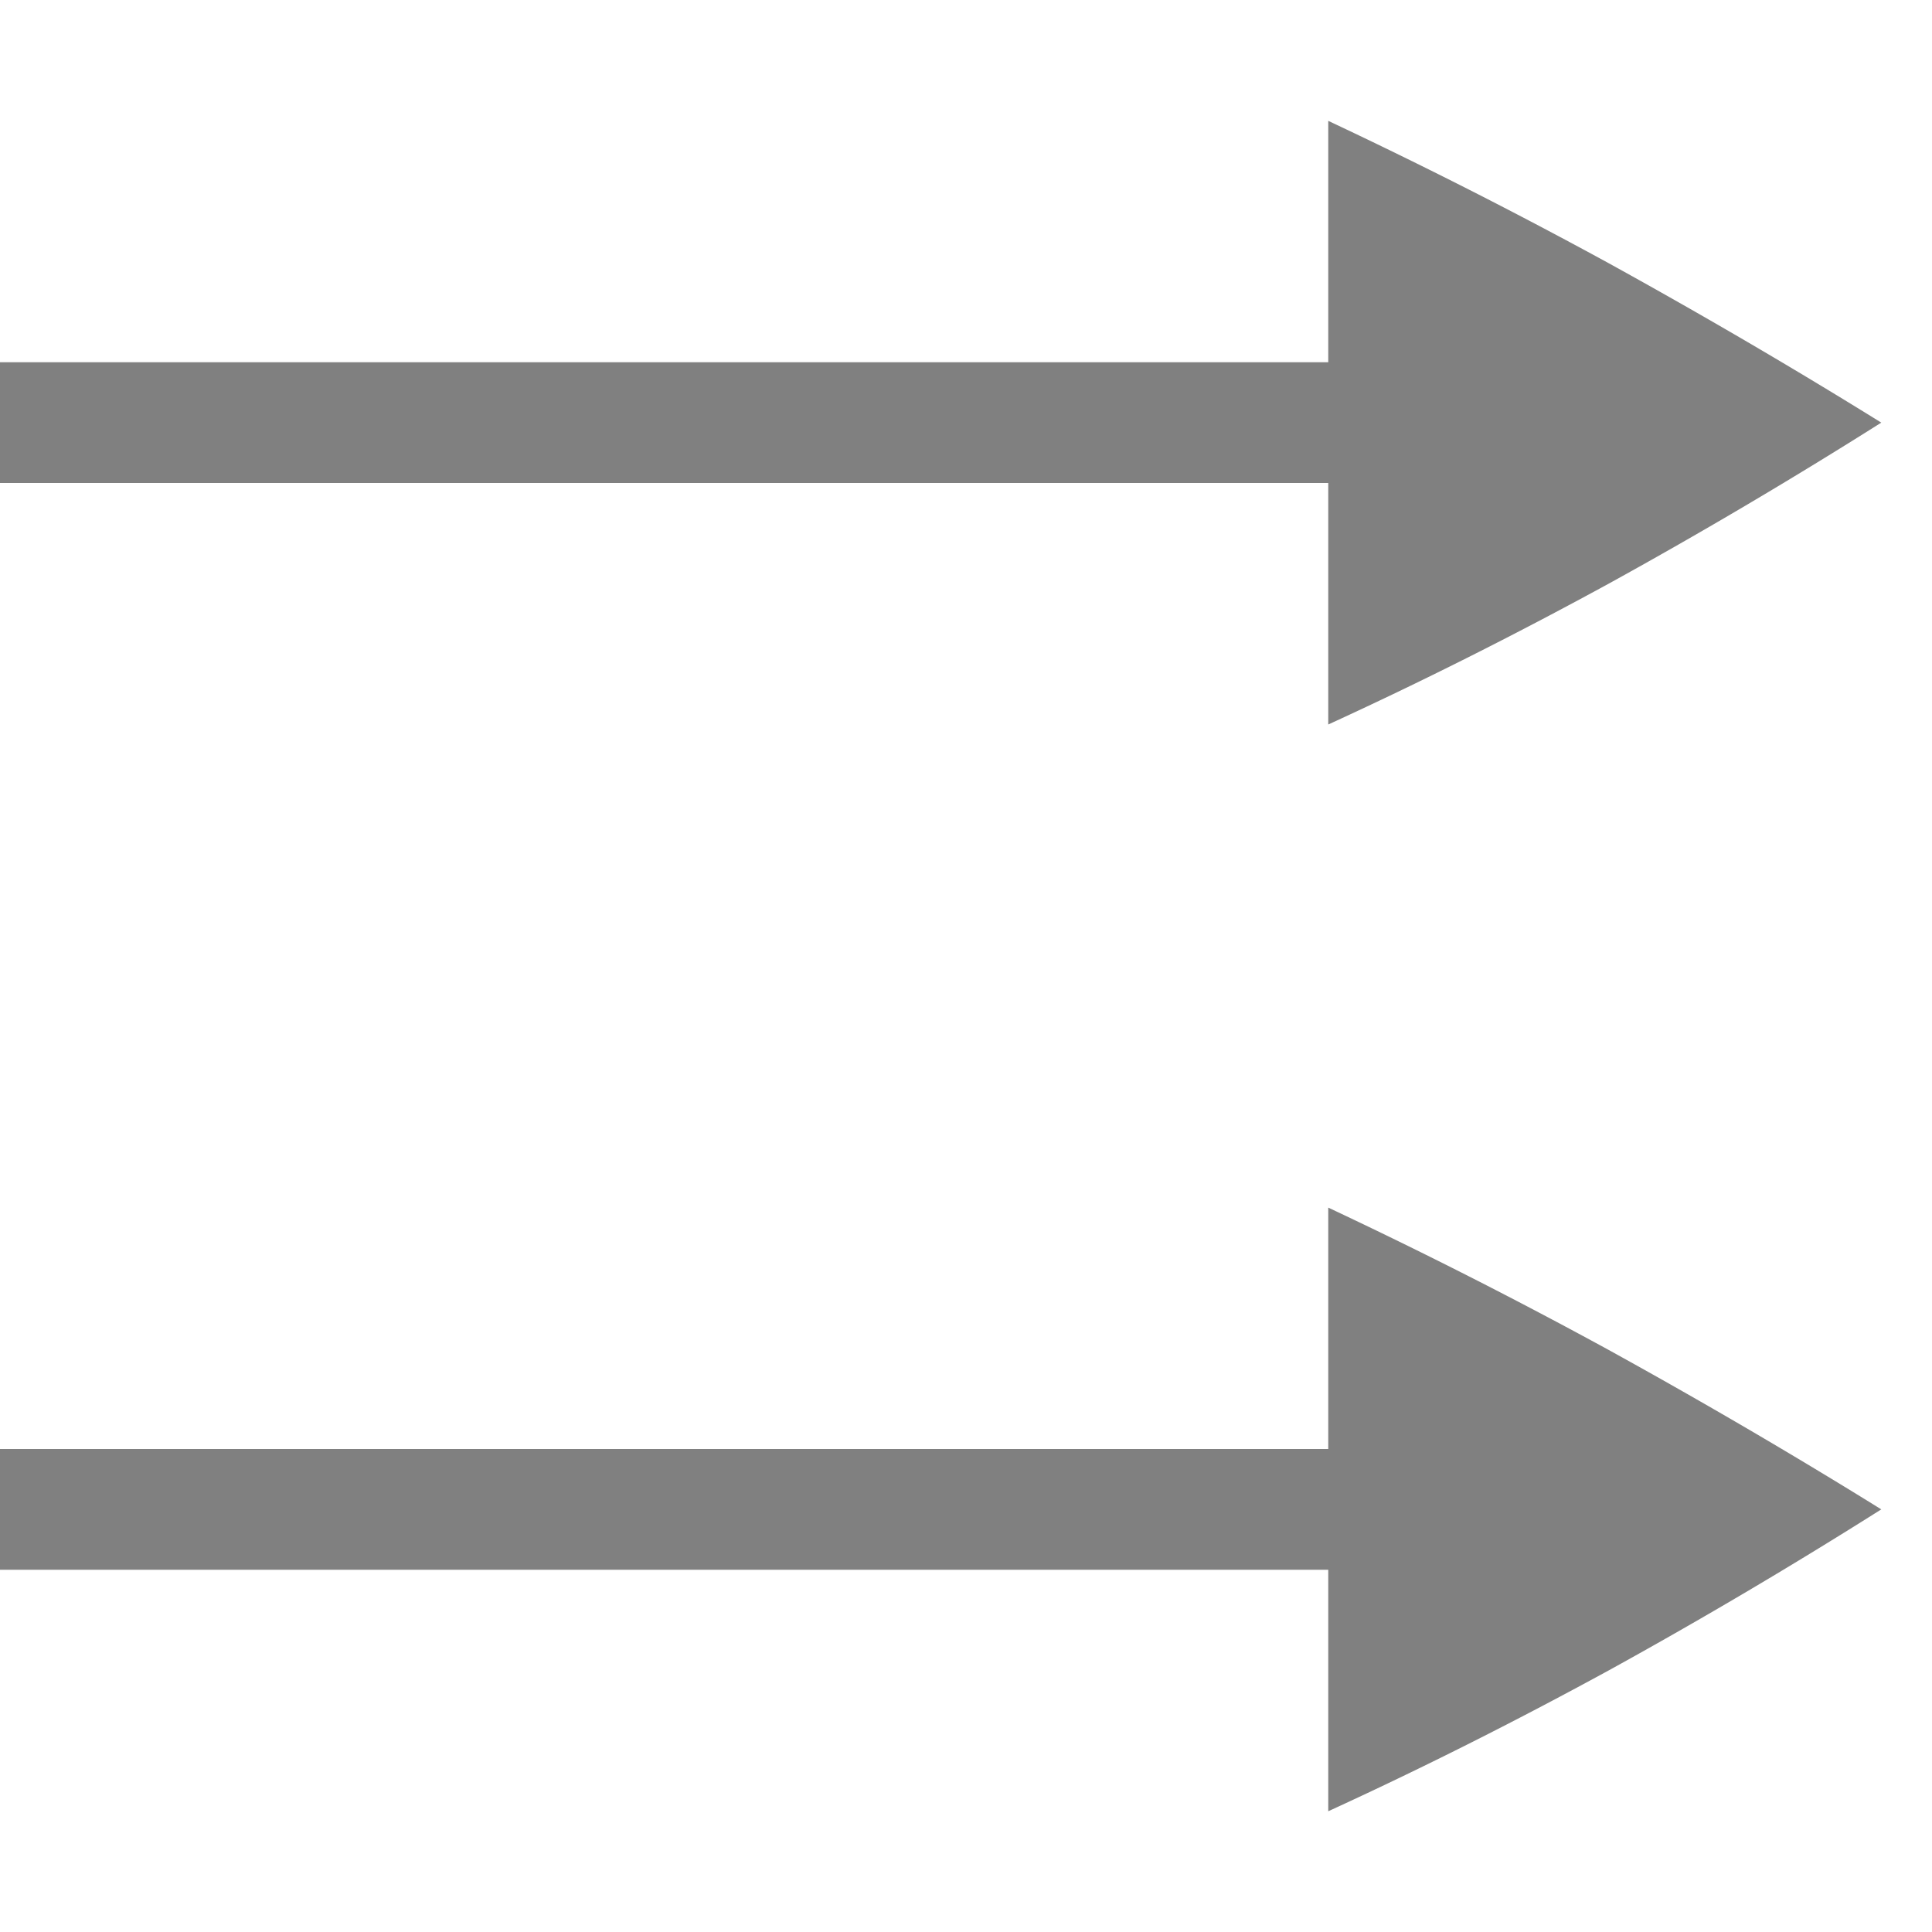 <svg height='16' width='16' xmlns='http://www.w3.org/2000/svg'>
    <g color='#000' transform='translate(-1053 -53)'>
        
        <path d='M1064 54v2h-11v1h11v2c.76-.348 1.534-.736 2.322-1.166.781-.43 1.533-.876 2.258-1.334-.725-.45-1.477-.89-2.257-1.32a43.124 43.124 0 0 0-2.325-1.18zm0 9v2h-11v1h11v2c.76-.348 1.534-.736 2.322-1.166.781-.43 1.533-.876 2.258-1.334-.725-.45-1.477-.89-2.257-1.32a43.124 43.124 0 0 0-2.325-1.18z' fill='gray' overflow='visible' style='marker:none'/>
    </g>
</svg>

